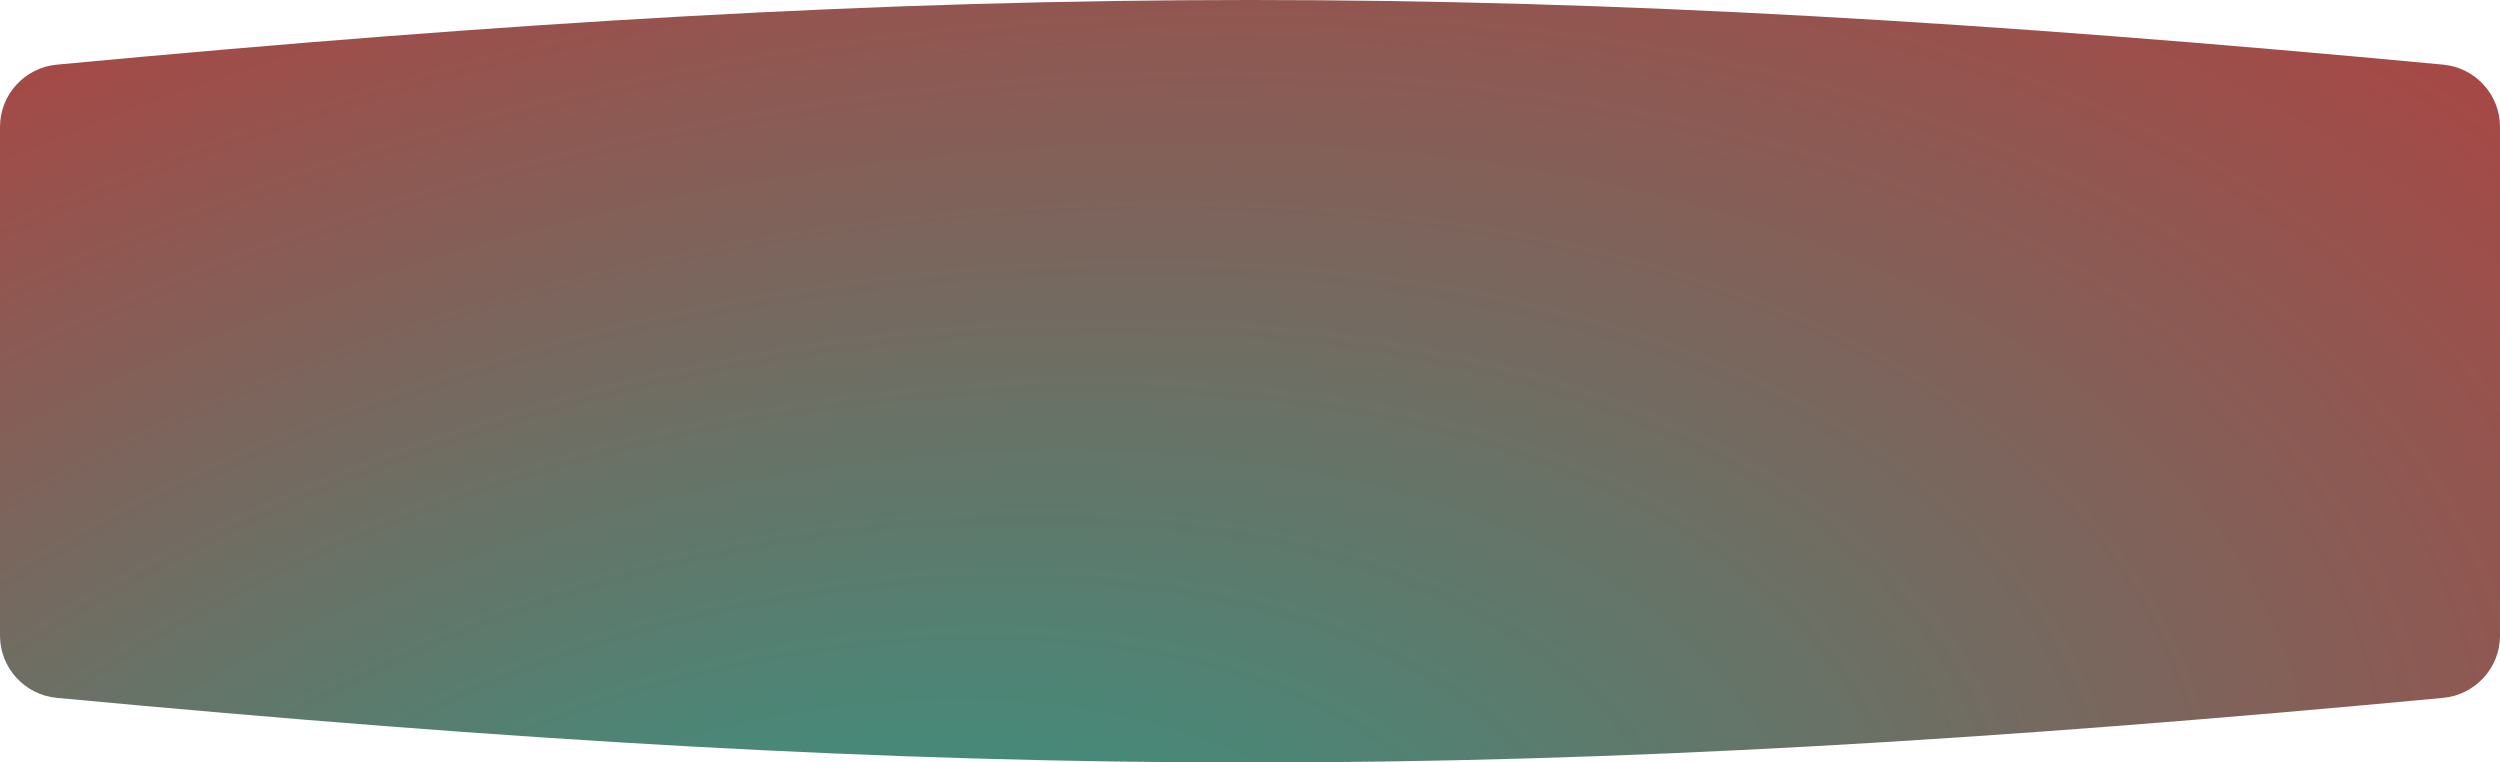 <svg width="400" height="122" viewBox="0 0 400 122" fill="none" xmlns="http://www.w3.org/2000/svg">
<path d="M0 20.29C0 15.137 3.96 10.822 9.09 10.341C156.068 -3.447 243.932 -3.447 390.91 10.341C396.04 10.822 400 15.137 400 20.29V101.71C400 106.863 396.04 111.177 390.91 111.659C243.932 125.447 156.068 125.447 9.09 111.659C3.96 111.177 0 106.863 0 101.71V20.29Z" fill="url(#paint0_radial)"/>
<defs>
<radialGradient id="paint0_radial" cx="0" cy="0" r="1" gradientUnits="userSpaceOnUse" gradientTransform="translate(128.5 170.5) rotate(-103.548) scale(341.503 609.924)">
<stop stop-color="#289E89"/>
<stop offset="0.641" stop-color="#B83C3C"/>
<stop offset="1" stop-color="#7EE3CB"/>
</radialGradient>
</defs>
</svg>
